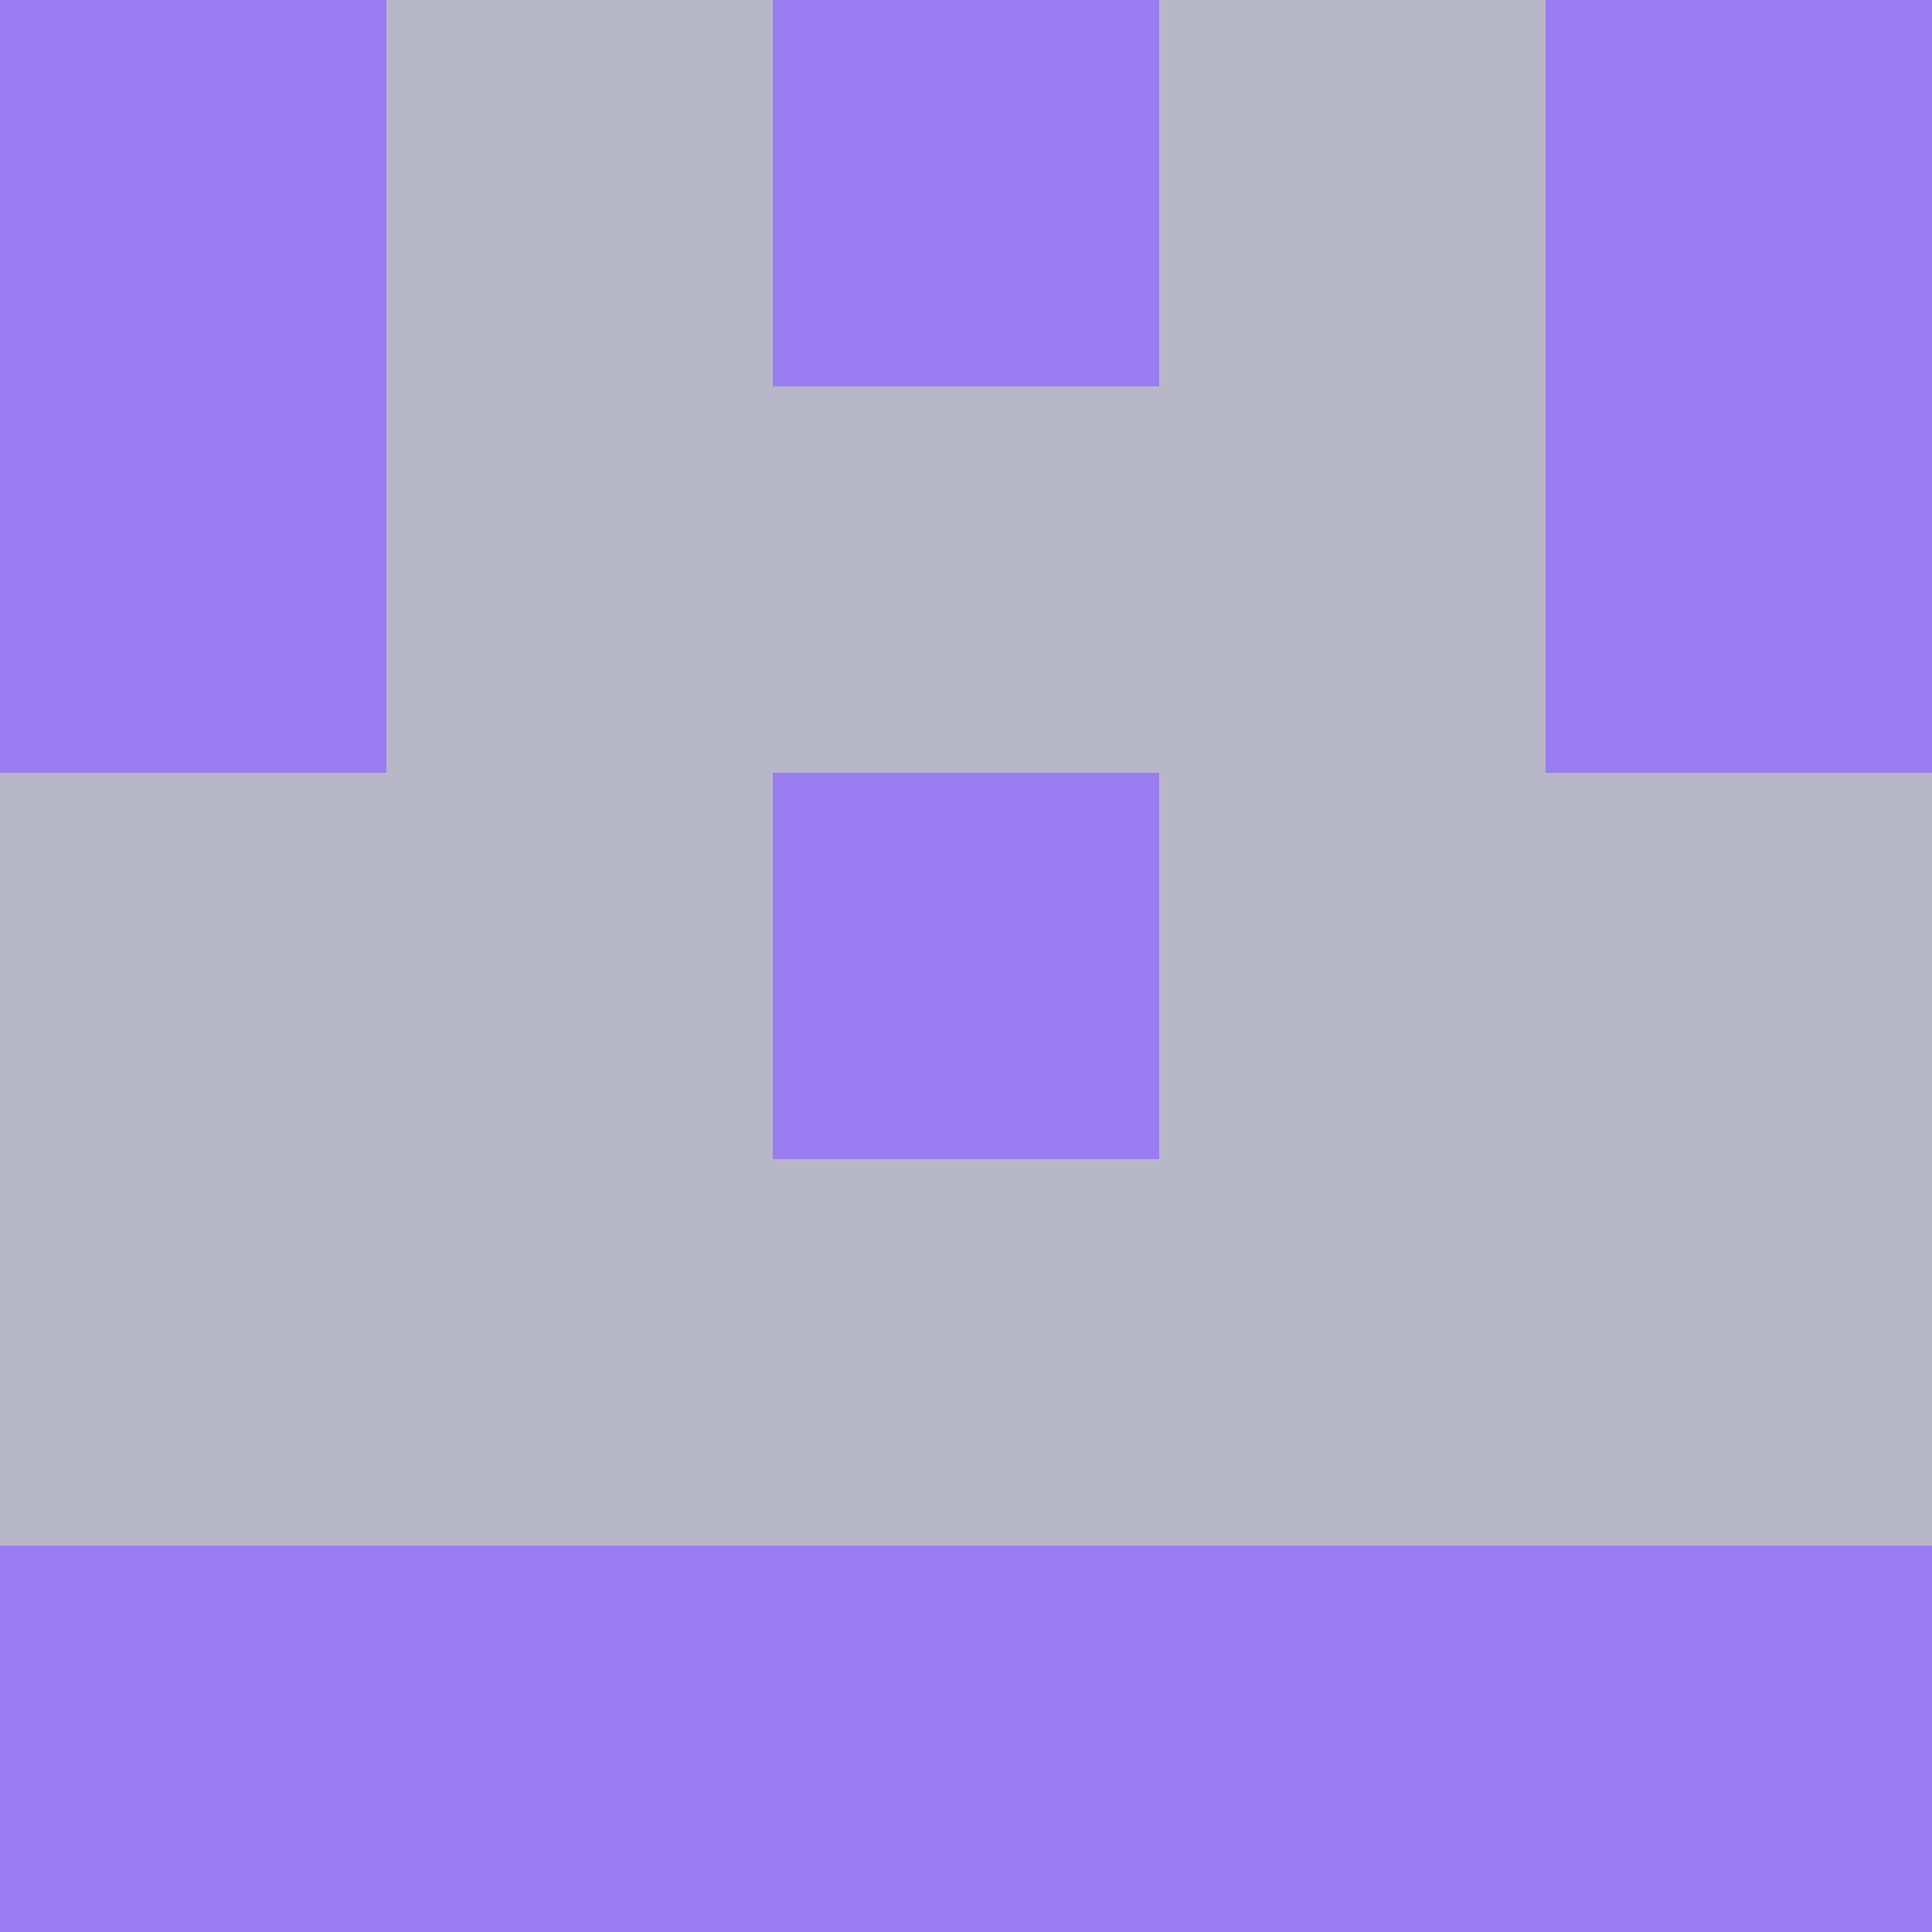 <?xml version="1.0" encoding="utf-8"?>
<!DOCTYPE svg PUBLIC "-//W3C//DTD SVG 20010904//EN"
        "http://www.w3.org/TR/2001/REC-SVG-20010904/DTD/svg10.dtd">

<svg viewBox="0 0 5 5"
     xmlns="http://www.w3.org/2000/svg"
     xmlns:xlink="http://www.w3.org/1999/xlink">

            <rect x ="0" y="0"
          width="1" height="1"
          fill="#9A7CF1"></rect>
        <rect x ="4" y="0"
          width="1" height="1"
          fill="#9A7CF1"></rect>
        <rect x ="1" y="0"
          width="1" height="1"
          fill="#B8B7C8"></rect>
        <rect x ="3" y="0"
          width="1" height="1"
          fill="#B8B7C8"></rect>
        <rect x ="2" y="0"
          width="1" height="1"
          fill="#9A7CF1"></rect>
                <rect x ="0" y="1"
          width="1" height="1"
          fill="#9A7CF1"></rect>
        <rect x ="4" y="1"
          width="1" height="1"
          fill="#9A7CF1"></rect>
        <rect x ="1" y="1"
          width="1" height="1"
          fill="#B8B7C8"></rect>
        <rect x ="3" y="1"
          width="1" height="1"
          fill="#B8B7C8"></rect>
        <rect x ="2" y="1"
          width="1" height="1"
          fill="#B8B7C8"></rect>
                <rect x ="0" y="2"
          width="1" height="1"
          fill="#B8B7C8"></rect>
        <rect x ="4" y="2"
          width="1" height="1"
          fill="#B8B7C8"></rect>
        <rect x ="1" y="2"
          width="1" height="1"
          fill="#B8B7C8"></rect>
        <rect x ="3" y="2"
          width="1" height="1"
          fill="#B8B7C8"></rect>
        <rect x ="2" y="2"
          width="1" height="1"
          fill="#9A7CF1"></rect>
                <rect x ="0" y="3"
          width="1" height="1"
          fill="#B8B7C8"></rect>
        <rect x ="4" y="3"
          width="1" height="1"
          fill="#B8B7C8"></rect>
        <rect x ="1" y="3"
          width="1" height="1"
          fill="#B8B7C8"></rect>
        <rect x ="3" y="3"
          width="1" height="1"
          fill="#B8B7C8"></rect>
        <rect x ="2" y="3"
          width="1" height="1"
          fill="#B8B7C8"></rect>
                <rect x ="0" y="4"
          width="1" height="1"
          fill="#9A7CF1"></rect>
        <rect x ="4" y="4"
          width="1" height="1"
          fill="#9A7CF1"></rect>
        <rect x ="1" y="4"
          width="1" height="1"
          fill="#9A7CF1"></rect>
        <rect x ="3" y="4"
          width="1" height="1"
          fill="#9A7CF1"></rect>
        <rect x ="2" y="4"
          width="1" height="1"
          fill="#9A7CF1"></rect>
        </svg>

